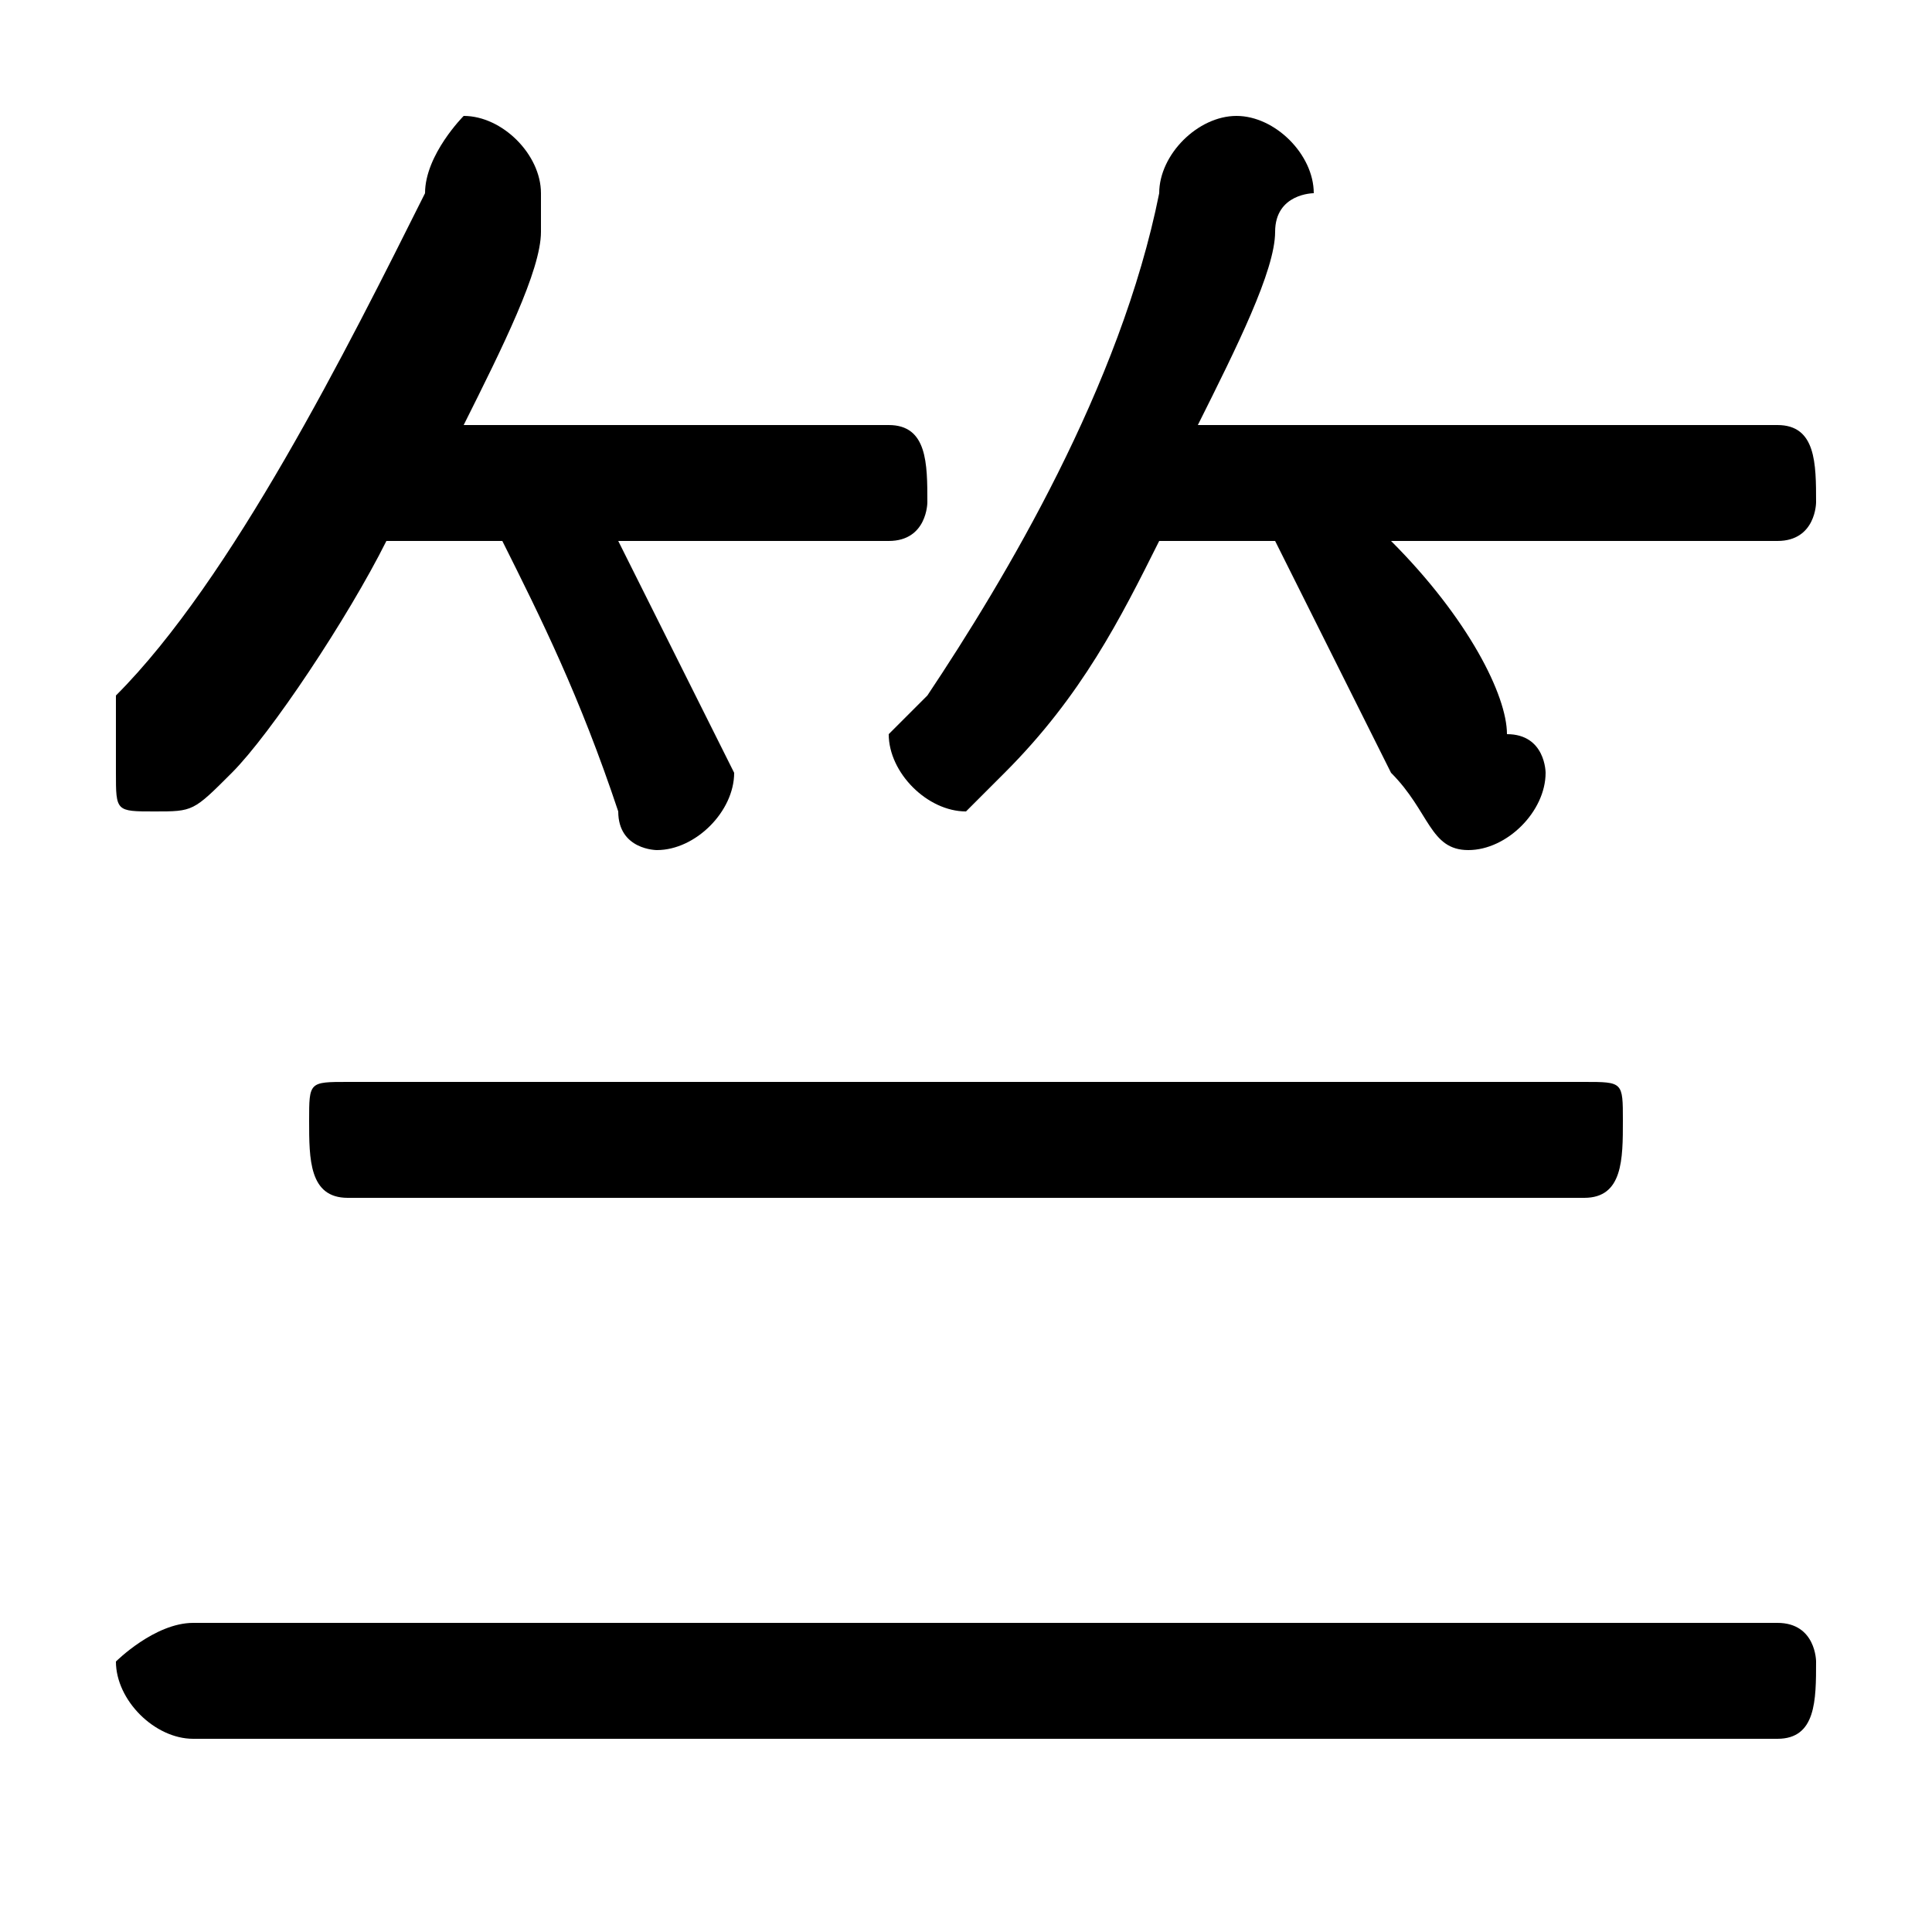 <svg xmlns="http://www.w3.org/2000/svg" viewBox="0 -44.0 50.0 50.0">
    <rect x="0" y="-44.0" width="50.0" height="50.0" fill="#808080" stroke="none"/>
    <g transform="scale(1, -1)">
        <!-- ボディの枠 -->
        <rect x="0" y="-6.0" width="50.0" height="50.0"
            stroke="white" fill="white"/>
        <!-- グリフ座標系の原点 -->
        <circle cx="0" cy="0" r="5" fill="white"/>
        <!-- グリフのアウトライン -->
        <g style="fill:black;stroke:#000000;stroke-width:0;stroke-linecap:round;stroke-linejoin:round;">
        <path d="M 13.0 30.0 C 14.0 28.0 15.0 26.0 16.0 23.0 C 16.0 22.0 17.0 22.0 17.0 22.0 C 18.0 22.0 19.0 23.0 19.0 24.0 C 19.0 24.0 19.0 24.0 19.0 24.0 C 18.0 26.0 17.0 28.0 16.0 30.0 L 23.0 30.0 C 24.0 30.0 24.0 31.0 24.0 31.0 C 24.0 32.0 24.0 33.0 23.0 33.0 L 12.0 33.0 C 13.0 35.0 14.0 37.0 14.0 38.0 C 14.0 39.0 14.0 39.0 14.0 39.0 C 14.0 40.0 13.0 41.0 12.0 41.0 C 12.0 41.0 11.0 40.0 11.0 39.0 C 9.0 35.0 6.0 29.0 3.0 26.0 C 3.0 25.0 3.0 24.0 3.0 24.0 C 3.0 23.0 3.0 23.0 4.0 23.0 C 5.0 23.0 5.0 23.0 6.0 24.0 C 7.0 25.0 9.0 28.0 10.0 30.0 Z M 33.0 30.0 C 34.0 28.0 35.0 26.0 36.0 24.0 C 37.0 23.0 37.0 22.0 38.0 22.0 C 39.0 22.0 40.0 23.0 40.0 24.0 C 40.0 24.0 40.0 25.0 39.0 25.0 C 39.0 26.0 38.0 28.0 36.0 30.0 L 46.0 30.0 C 47.0 30.0 47.0 31.0 47.0 31.0 C 47.0 32.0 47.0 33.0 46.0 33.0 L 31.0 33.0 C 32.0 35.0 33.0 37.0 33.0 38.0 C 33.0 39.0 34.0 39.0 34.0 39.0 C 34.0 40.0 33.0 41.0 32.0 41.0 C 31.0 41.0 30.0 40.0 30.0 39.0 C 29.0 34.0 26.0 29.0 24.0 26.0 C 23.0 25.0 23.0 25.0 23.0 25.0 C 23.0 24.0 24.0 23.0 25.0 23.0 C 25.0 23.0 26.0 24.0 26.0 24.0 C 28.0 26.0 29.0 28.0 30.0 30.0 Z M 5.0 2.0 C 4.0 2.0 3.0 1.0 3.0 1.0 C 3.0 -0.0 4.0 -1.0 5.0 -1.0 L 46.0 -1.0 C 47.0 -1.0 47.0 -0.0 47.0 1.0 C 47.0 1.0 47.0 2.0 46.0 2.0 Z M 9.0 16.0 C 8.0 16.0 8.0 16.0 8.0 15.0 C 8.0 14.0 8.0 13.0 9.0 13.0 L 41.0 13.0 C 42.0 13.0 42.0 14.0 42.0 15.0 C 42.0 16.0 42.0 16.0 41.0 16.0 Z"/>
    </g>
    </g>
</svg>
